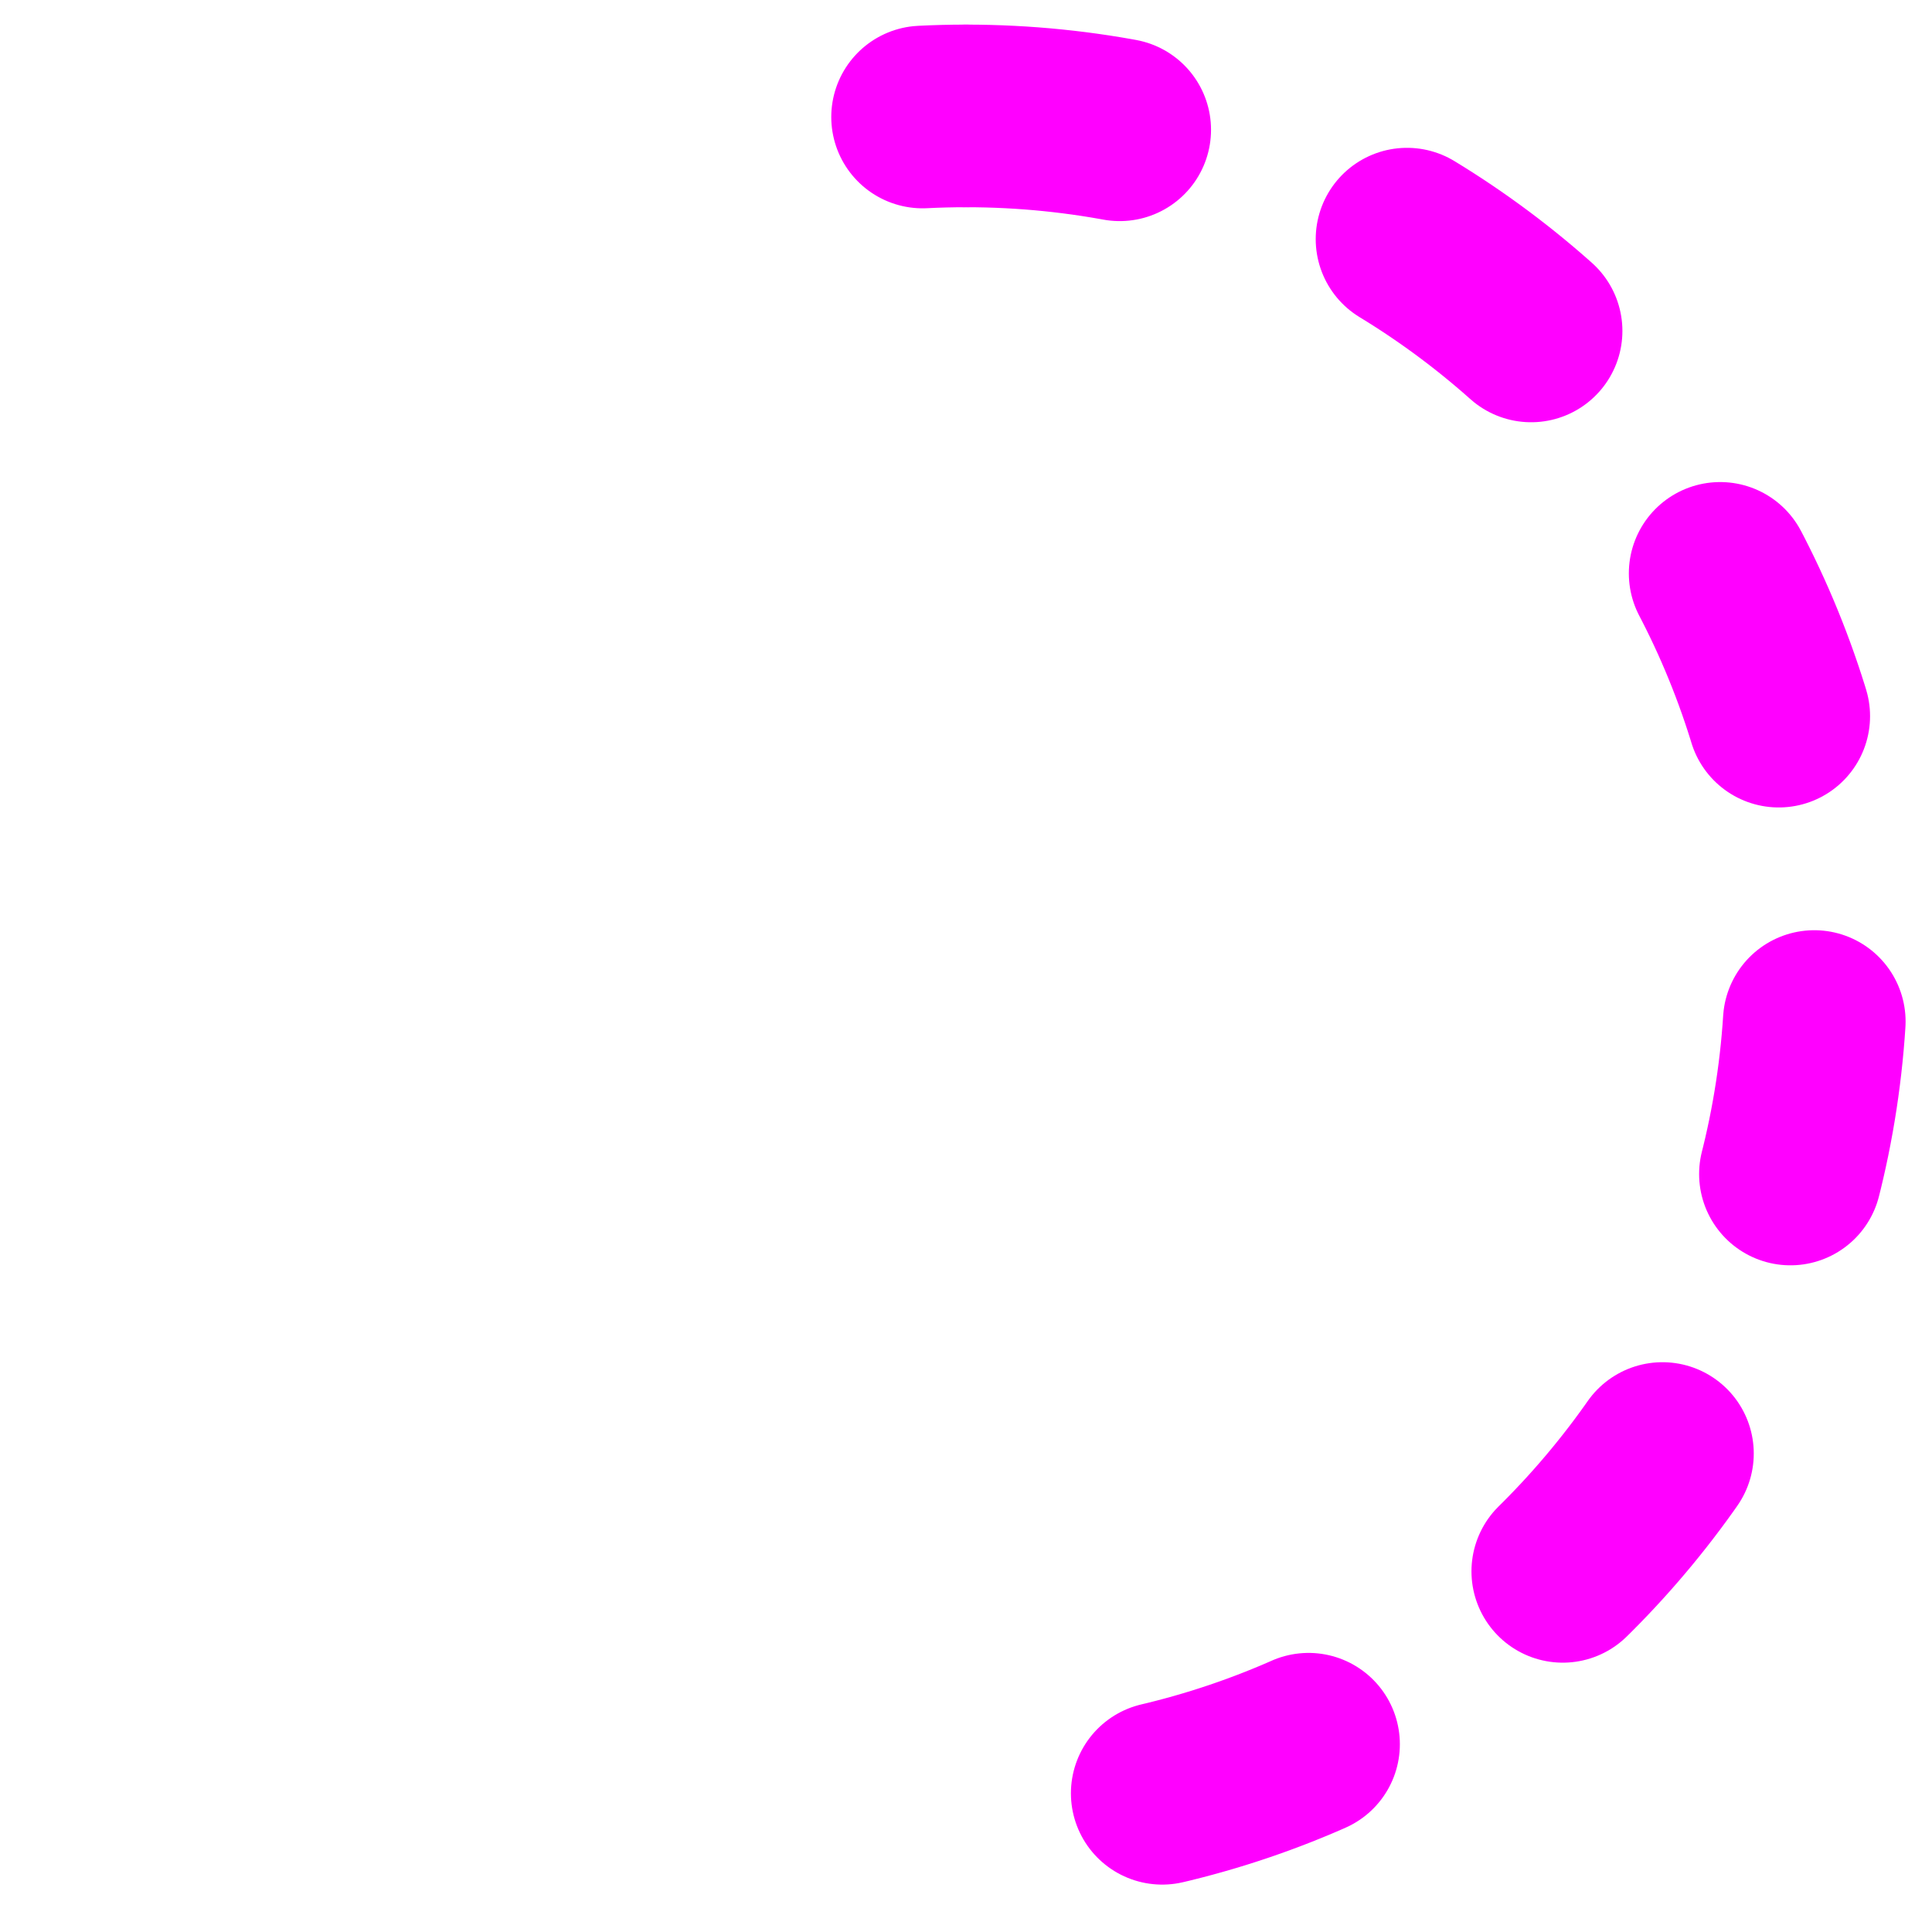 <svg xmlns="http://www.w3.org/2000/svg" xmlns:xlink="http://www.w3.org/1999/xlink" width="100%" height="100%" viewBox="-0.5 -0.5 25 25" xml:space="preserve"><defs><linearGradient id="LinearGradient_OVAL" x1="-.607" x2="21.867" y1="5.781" y2="20.005" gradientTransform="matrix(1.174 0 0 1.174 -2.121 -2.087)" gradientUnits="userSpaceOnUse"><stop offset="0" stop-color="#00ff78"/><stop offset="1" stop-color="#02fffd"/></linearGradient></defs><g id="ArrowSpinningRing"><path id="OVAL" fill="url(#LinearGradient_OVAL)" fill-opacity="0" d="M1.4 12C1.4 6.165 6.131 1.435 11.966 1.435C17.801 1.435 22.531 6.165 22.531 12C22.531 17.835 17.801 22.565 11.966 22.565C6.131 22.565 1.4 17.835 1.4 12Z"><animate fill="freeze" attributeName="fill-opacity" begin="1.1s" dur="5s" repeatCount="indefinite" values="0.2;1;0.2"/></path><g id="ArrowSpin" fill="none" stroke="#f0f" stroke-linecap="round" stroke-width="2.363"><path id="RightDotted" fill="none" stroke-dasharray="2 4" stroke-dashoffset="6" stroke-linejoin="miter" d="M12 1C18.075 1 23 5.925 23 12C23 18.075 18.075 23 12 23"><animate attributeName="stroke-dashoffset" dur="0.9s" repeatCount="indefinite" values="6;0"/></path><path id="LeftBend" fill="none" stroke-dasharray="34" stroke-dashoffset="34" stroke-linejoin="miter" d="M12 23C5.925 23 1 18.075 1 12C1 5.925 5.925 1 12 1"><animate fill="freeze" attributeName="stroke-dashoffset" begin="0.3s" dur="0.7s" values="34;0"/></path><path id="Arrowline" fill="none" stroke-dasharray="11.5" stroke-dashoffset="11.5" stroke-linejoin="round" d="M11.965 6.092L11.97 17.283"><animate fill="freeze" attributeName="stroke-dashoffset" begin="0.8s" dur="0.6s" values="11;0"/></path></g><g id="arrowhead" stroke="#f0f" stroke-linecap="round" stroke-linejoin="round" stroke-width="2.363"><path id="LeftWing" fill="none" stroke-dasharray="6" stroke-dashoffset="6" d="M11.966 17.283L7.857 13.174"><animate fill="freeze" attributeName="stroke-dashoffset" begin="1.4s" dur="0.6s" values="6;0"/></path><path id="RightWing" fill="none" stroke-dasharray="6" stroke-dashoffset="6" d="M11.966 17.283L15.966 13.174"><animate fill="freeze" attributeName="stroke-dashoffset" begin="1.4s" dur="0.6s" values="6;0"/></path></g></g></svg>